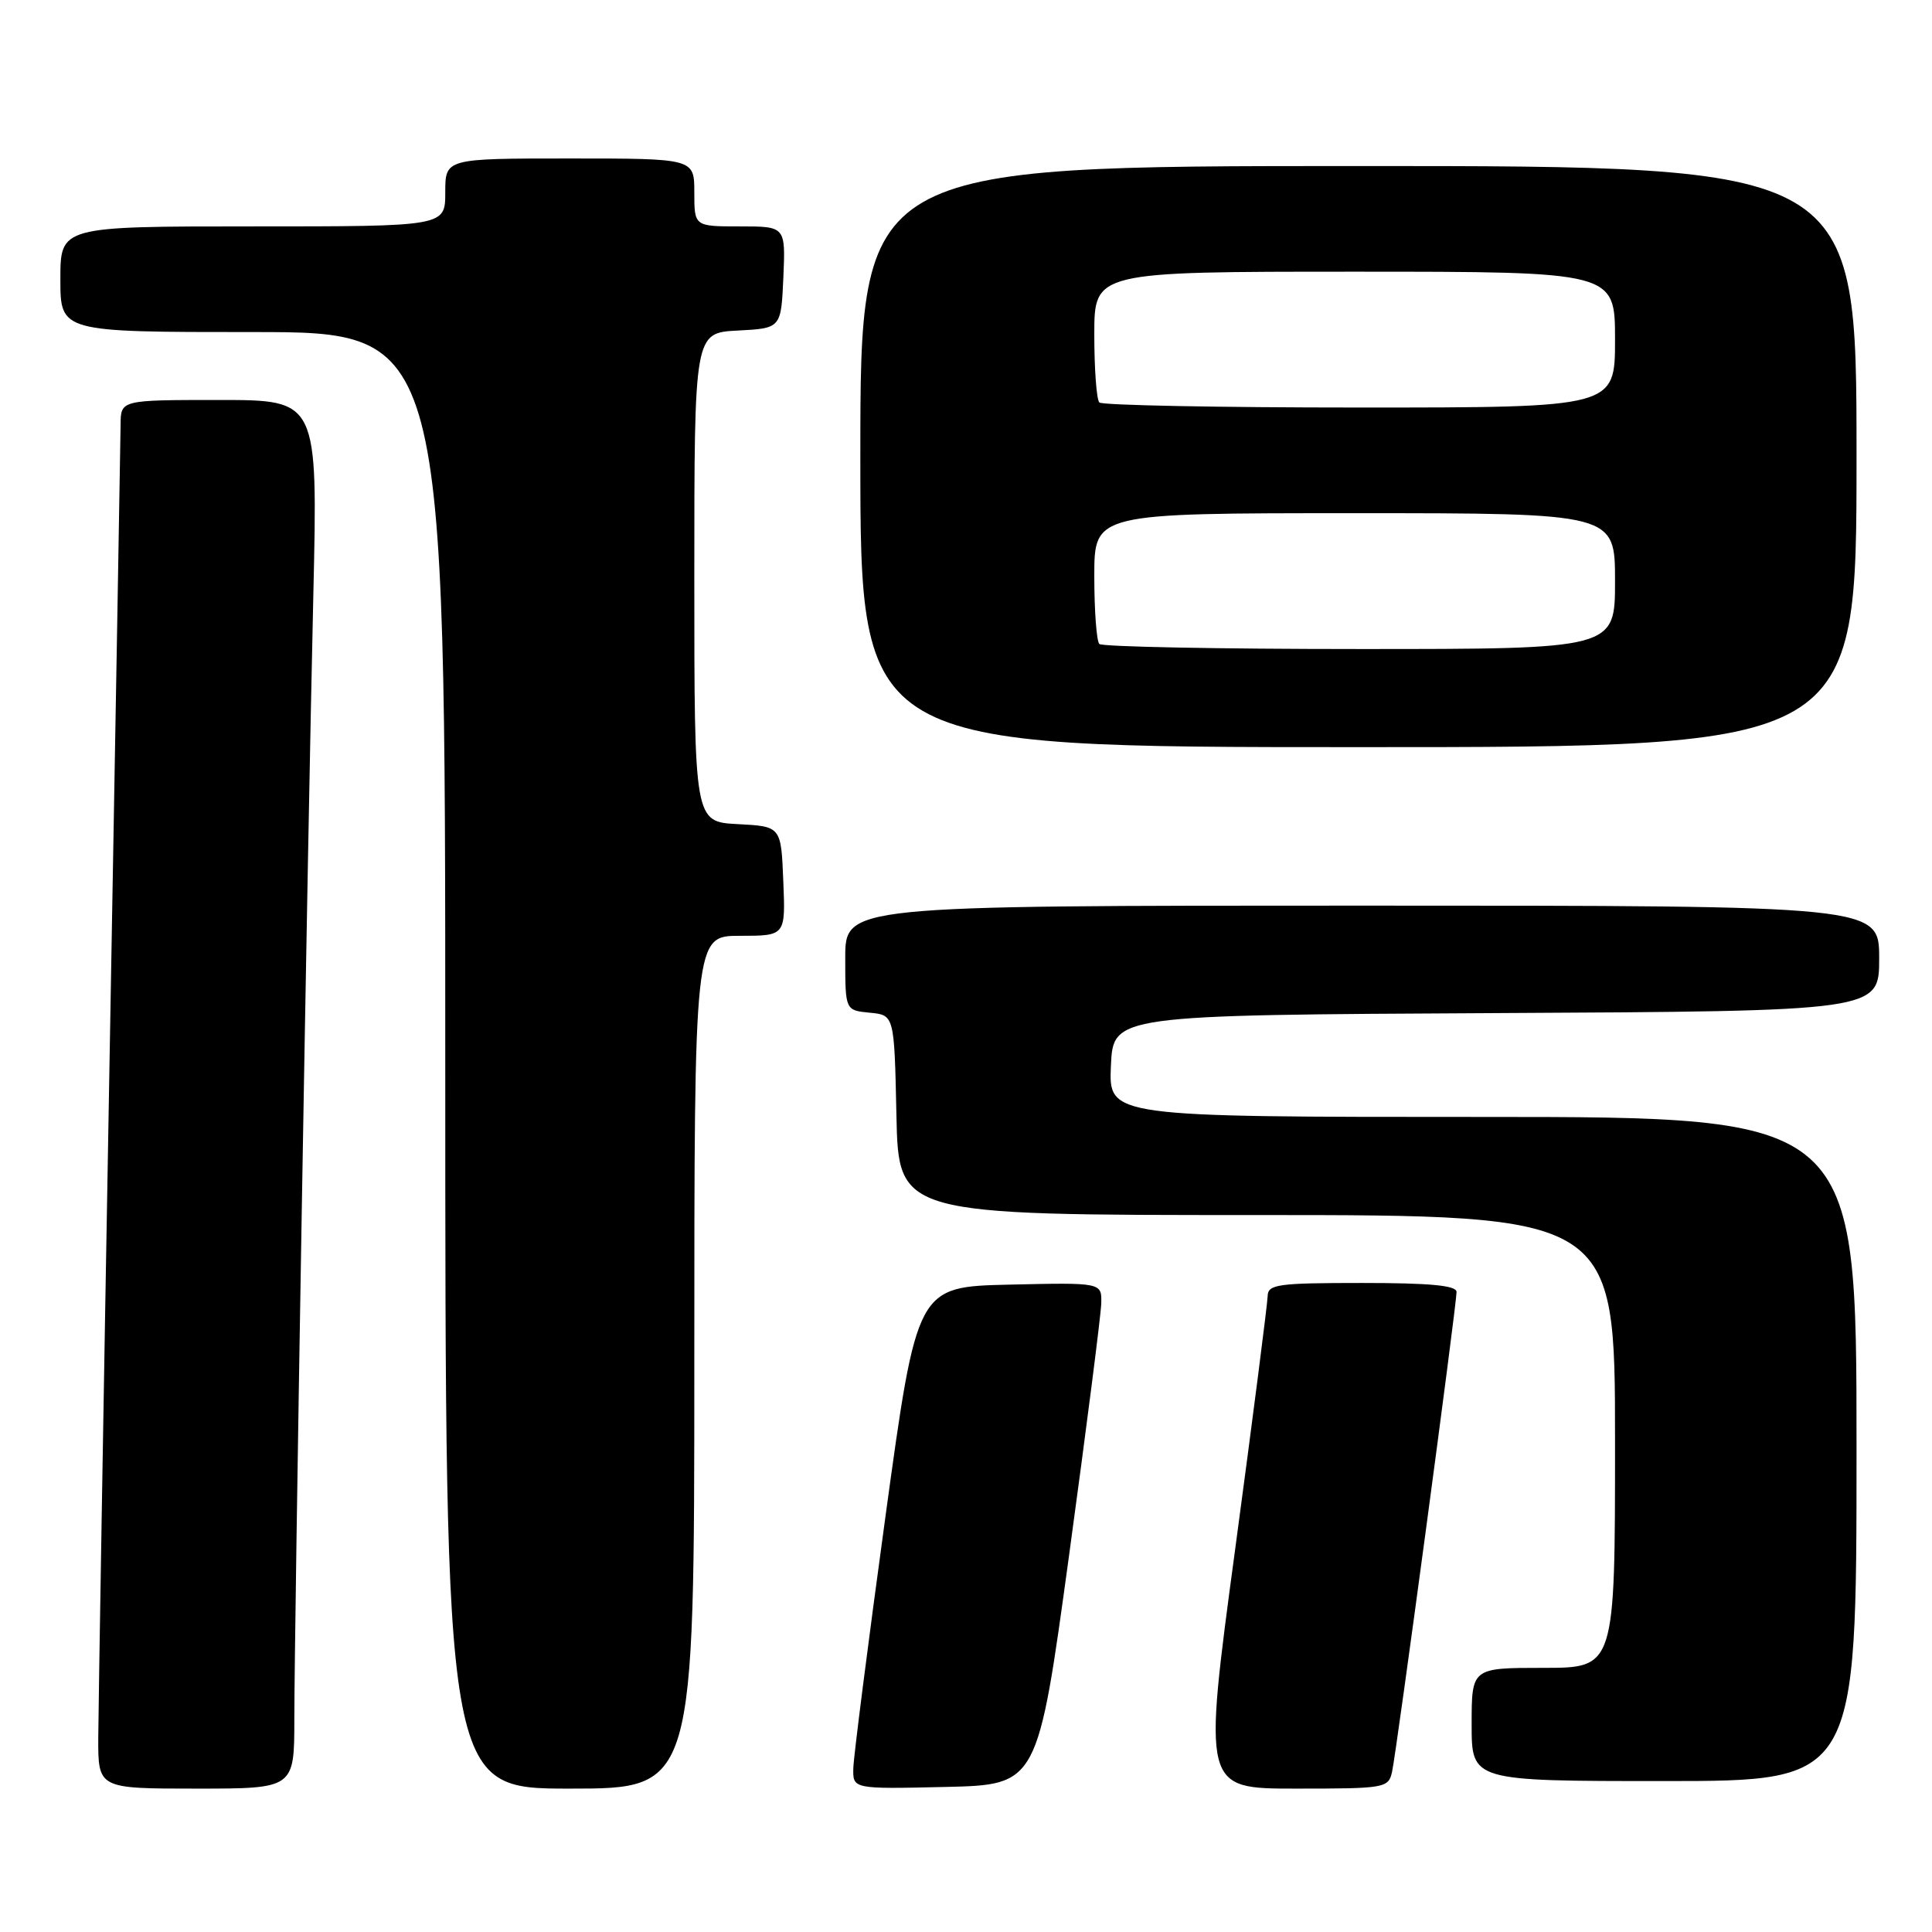 <?xml version="1.0" encoding="UTF-8" standalone="no"?>
<!DOCTYPE svg PUBLIC "-//W3C//DTD SVG 1.1//EN" "http://www.w3.org/Graphics/SVG/1.1/DTD/svg11.dtd" >
<svg xmlns="http://www.w3.org/2000/svg" xmlns:xlink="http://www.w3.org/1999/xlink" version="1.1" viewBox="0 0 256 256">
 <g >
 <path fill="currentColor"
d=" M 39.00 227.75 C 39.01 215.44 40.76 111.23 41.52 78.75 C 42.11 53.00 42.11 53.00 29.06 53.00 C 16.00 53.00 16.00 53.00 15.98 56.25 C 15.96 58.04 15.30 96.40 14.50 141.50 C 13.70 186.60 13.04 226.54 13.02 230.25 C 13.00 237.00 13.00 237.00 26.00 237.00 C 39.00 237.00 39.00 237.00 39.00 227.75 Z  M 92.00 180.50 C 92.00 124.00 92.00 124.00 98.04 124.00 C 104.09 124.00 104.09 124.00 103.79 116.75 C 103.50 109.50 103.50 109.50 97.75 109.20 C 92.00 108.90 92.00 108.90 92.00 76.50 C 92.00 44.10 92.00 44.10 97.75 43.80 C 103.50 43.50 103.50 43.50 103.80 36.75 C 104.09 30.00 104.09 30.00 98.05 30.00 C 92.00 30.00 92.00 30.00 92.00 25.50 C 92.00 21.00 92.00 21.00 75.50 21.00 C 59.00 21.00 59.00 21.00 59.00 25.50 C 59.00 30.00 59.00 30.00 33.50 30.00 C 8.00 30.00 8.00 30.00 8.00 37.00 C 8.00 44.00 8.00 44.00 33.50 44.00 C 59.00 44.00 59.00 44.00 59.00 140.50 C 59.00 237.00 59.00 237.00 75.50 237.00 C 92.00 237.00 92.00 237.00 92.00 180.50 Z  M 141.67 206.00 C 143.96 189.22 145.88 174.25 145.92 172.72 C 146.00 169.94 146.00 169.94 133.75 170.22 C 121.50 170.50 121.50 170.50 117.32 201.00 C 115.02 217.78 113.11 232.75 113.07 234.28 C 113.00 237.06 113.00 237.06 125.25 236.78 C 137.50 236.50 137.50 236.50 141.67 206.00 Z  M 184.46 234.75 C 185.05 232.11 193.00 172.94 193.00 171.19 C 193.00 170.33 189.48 170.00 180.50 170.00 C 169.27 170.00 168.00 170.18 167.97 171.75 C 167.95 172.71 166.02 187.79 163.67 205.25 C 159.39 237.00 159.39 237.00 171.68 237.00 C 183.60 237.00 183.98 236.93 184.46 234.75 Z  M 246.00 192.00 C 246.00 148.00 246.00 148.00 196.45 148.00 C 146.91 148.00 146.91 148.00 147.20 141.25 C 147.50 134.50 147.50 134.50 198.25 134.24 C 249.00 133.98 249.00 133.98 249.00 126.99 C 249.00 120.00 249.00 120.00 180.50 120.00 C 112.00 120.00 112.00 120.00 112.00 126.94 C 112.00 133.87 112.00 133.87 115.25 134.19 C 118.50 134.50 118.50 134.50 118.78 147.75 C 119.06 161.00 119.06 161.00 166.53 161.00 C 214.00 161.00 214.00 161.00 214.00 191.00 C 214.00 221.00 214.00 221.00 204.50 221.00 C 195.00 221.00 195.00 221.00 195.00 228.50 C 195.00 236.00 195.00 236.00 220.50 236.00 C 246.00 236.00 246.00 236.00 246.00 192.00 Z  M 246.00 60.50 C 246.00 22.00 246.00 22.00 180.00 22.00 C 114.00 22.00 114.00 22.00 114.00 60.50 C 114.00 99.00 114.00 99.00 180.00 99.00 C 246.00 99.00 246.00 99.00 246.00 60.50 Z  M 145.67 85.33 C 145.30 84.97 145.00 80.92 145.00 76.33 C 145.00 68.00 145.00 68.00 179.50 68.00 C 214.00 68.00 214.00 68.00 214.00 77.00 C 214.00 86.00 214.00 86.00 180.17 86.00 C 161.56 86.00 146.03 85.70 145.67 85.33 Z  M 145.67 53.33 C 145.30 52.97 145.00 48.92 145.00 44.33 C 145.00 36.00 145.00 36.00 179.50 36.00 C 214.00 36.00 214.00 36.00 214.00 45.00 C 214.00 54.00 214.00 54.00 180.17 54.00 C 161.56 54.00 146.03 53.70 145.67 53.33 Z "/>
</g>
</svg>